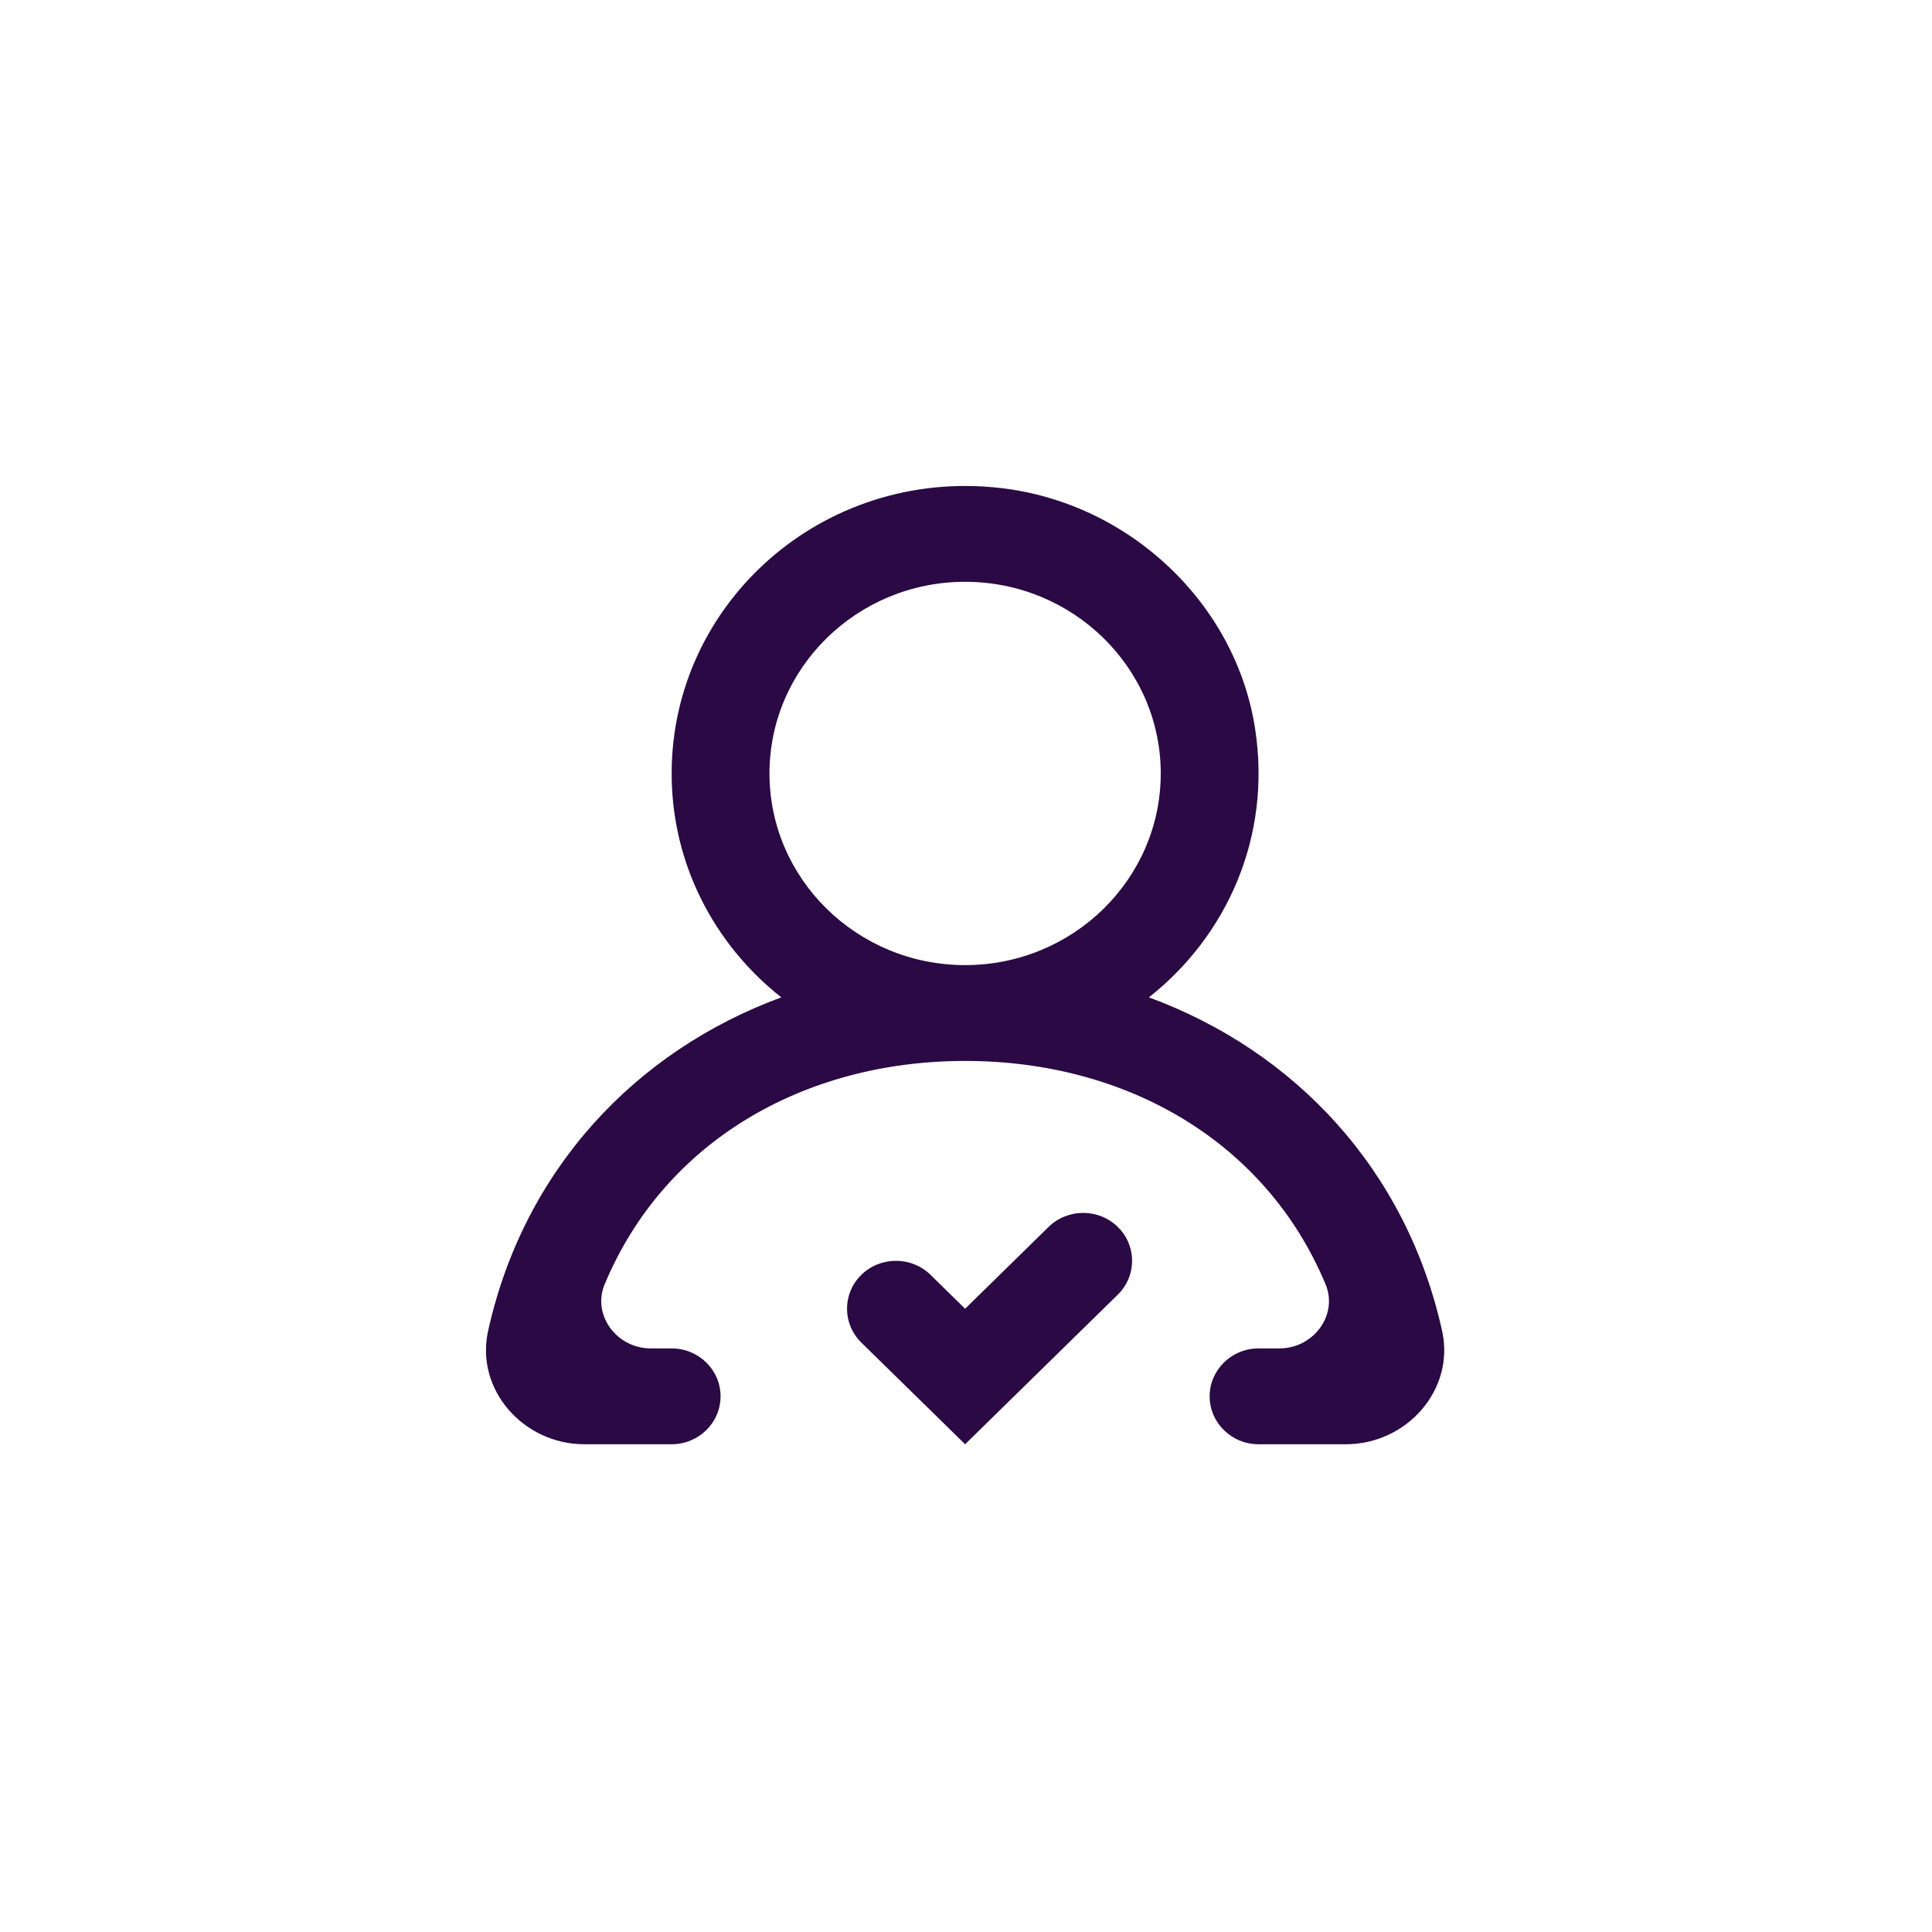 <svg xmlns="http://www.w3.org/2000/svg" xmlns:xlink="http://www.w3.org/1999/xlink" width="500" zoomAndPan="magnify" viewBox="0 0 375 375" height="500" preserveAspectRatio="xMidYMid meet" version="1.0"><defs><clipPath id="cf613f83b9"><path d="M 94.328 94.328 L 280.328 94.328 L 280.328 280.328 L 94.328 280.328 Z M 94.328 94.328 " clip-rule="nonzero"/></clipPath></defs><rect x="-37.5" width="450" fill="#ffffff" y="-37.5" height="450" fill-opacity="1"/><rect x="-37.5" width="450" fill="#ffffff" y="-37.5" height="450" fill-opacity="1"/><g clip-path="url(#cf613f83b9)"><path fill="#2a0944" d="M 225.301 150.129 C 225.301 129.609 208.27 112.926 187.328 112.926 C 166.383 112.926 149.355 129.609 149.355 150.129 C 149.355 170.645 166.383 187.328 187.328 187.328 C 208.27 187.328 225.301 170.645 225.301 150.129 M 261.223 280.328 L 244.285 280.328 C 239.047 280.328 234.793 276.16 234.793 271.027 C 234.793 265.895 239.047 261.727 244.285 261.727 L 248.359 261.727 C 254.93 261.727 259.781 255.246 257.293 249.285 C 245.797 221.719 218.797 205.926 187.328 205.926 C 155.855 205.926 128.859 221.719 117.363 249.285 C 114.875 255.246 119.727 261.727 126.293 261.727 L 130.367 261.727 C 135.609 261.727 139.859 265.895 139.859 271.027 C 139.859 276.16 135.609 280.328 130.367 280.328 L 113.43 280.328 C 101.566 280.328 92.223 269.699 94.738 258.344 C 101.648 227.105 123.227 204.047 151.652 193.586 C 138.684 183.367 130.367 167.703 130.367 150.129 C 130.367 117.102 159.645 90.785 194.152 94.719 C 219.156 97.562 239.871 117.086 243.621 141.477 C 246.848 162.504 238.066 181.711 223 193.586 C 251.426 204.047 273.004 227.105 279.914 258.344 C 282.43 269.695 273.09 280.328 261.223 280.328 M 216.953 238.145 C 220.668 241.777 220.668 247.664 216.953 251.301 L 187.328 280.328 L 167.191 260.602 C 163.48 256.965 163.48 251.078 167.191 247.441 C 170.895 243.816 176.902 243.816 180.613 247.441 L 187.328 254.027 L 203.531 238.145 C 207.242 234.516 213.254 234.516 216.953 238.145 " fill-opacity="1" fill-rule="evenodd"/></g></svg>